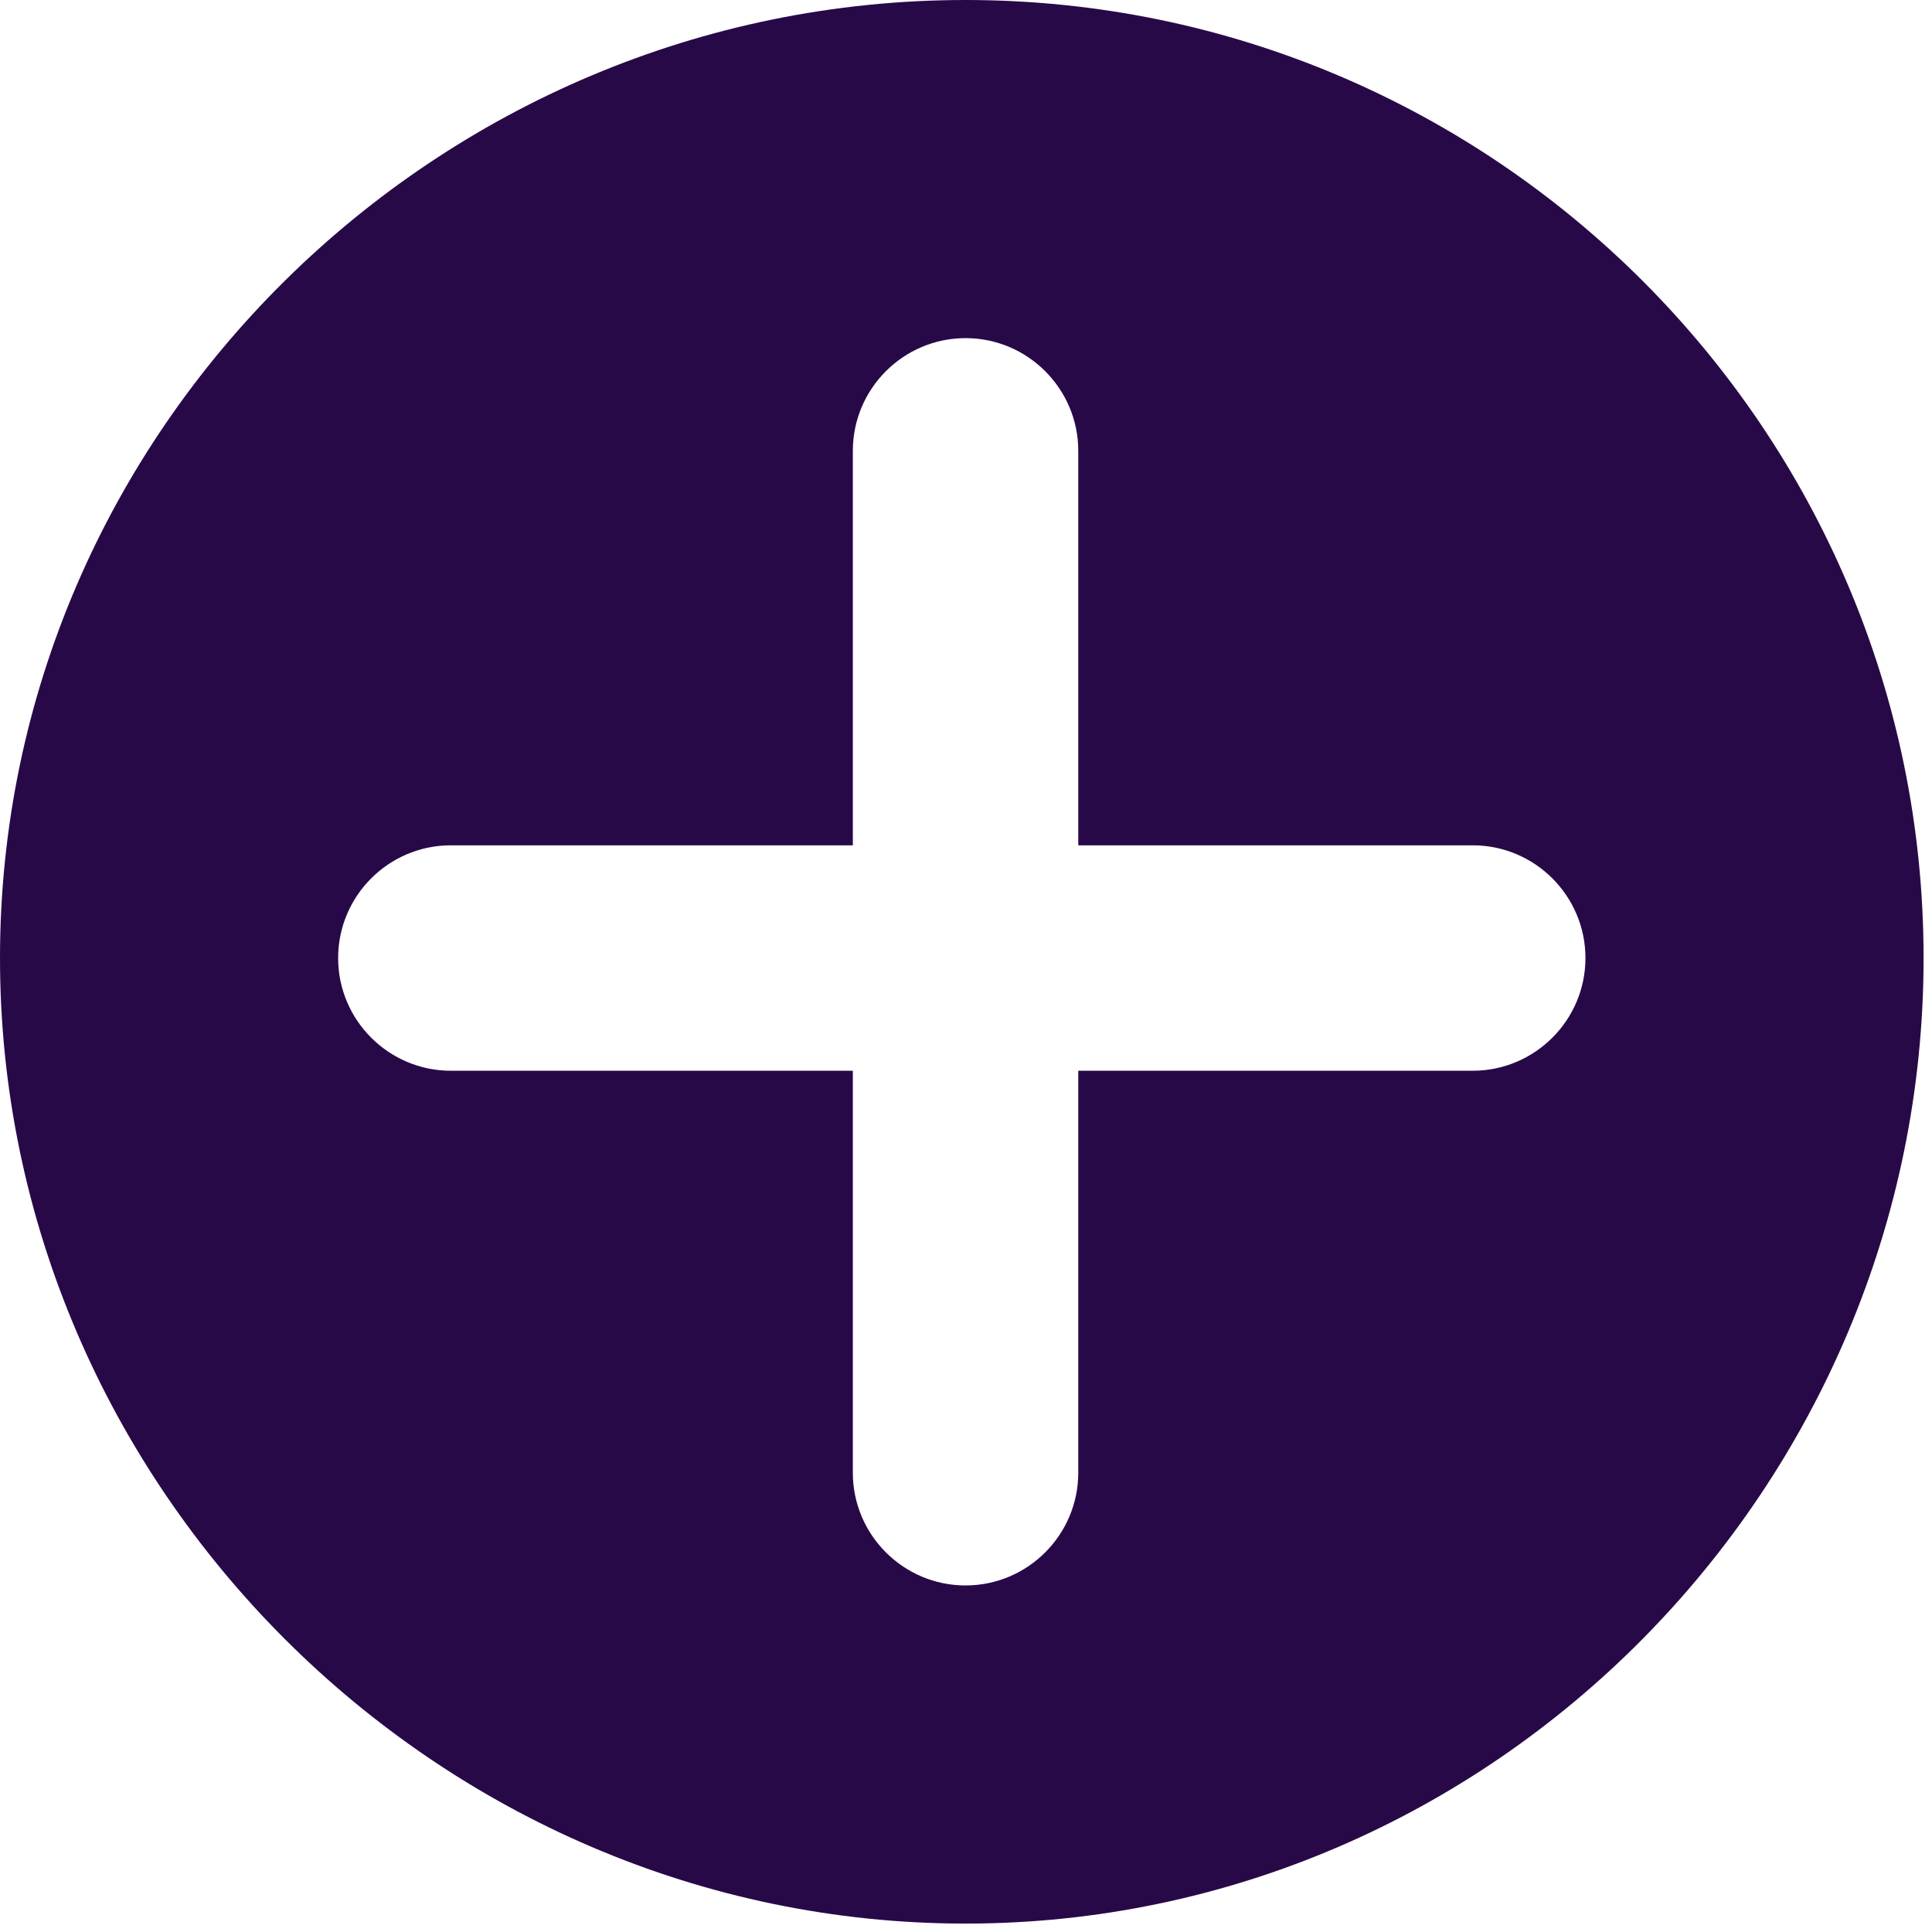 <svg width="56" height="56" viewBox="0 0 56 56" fill="none" xmlns="http://www.w3.org/2000/svg">
<path d="M27.987 0C12.675 0 0 12.457 0 27.769C0 43.081 12.675 55.756 27.987 55.756C43.299 55.756 55.756 43.081 55.756 27.769C55.756 12.457 43.299 0 27.987 0ZM42.688 31.036H31.254V42.688C31.254 44.489 29.787 45.955 27.987 45.955C26.186 45.955 24.72 44.489 24.72 42.688V31.036H13.068C11.267 31.036 9.801 29.57 9.801 27.769C9.801 25.968 11.267 24.502 13.068 24.502H24.72V13.068C24.72 11.267 26.186 9.801 27.987 9.801C29.787 9.801 31.254 11.267 31.254 13.068V24.502H42.688C44.488 24.502 45.955 25.968 45.955 27.769C45.955 29.57 44.488 31.036 42.688 31.036Z" fill="#280948"/>
</svg>
